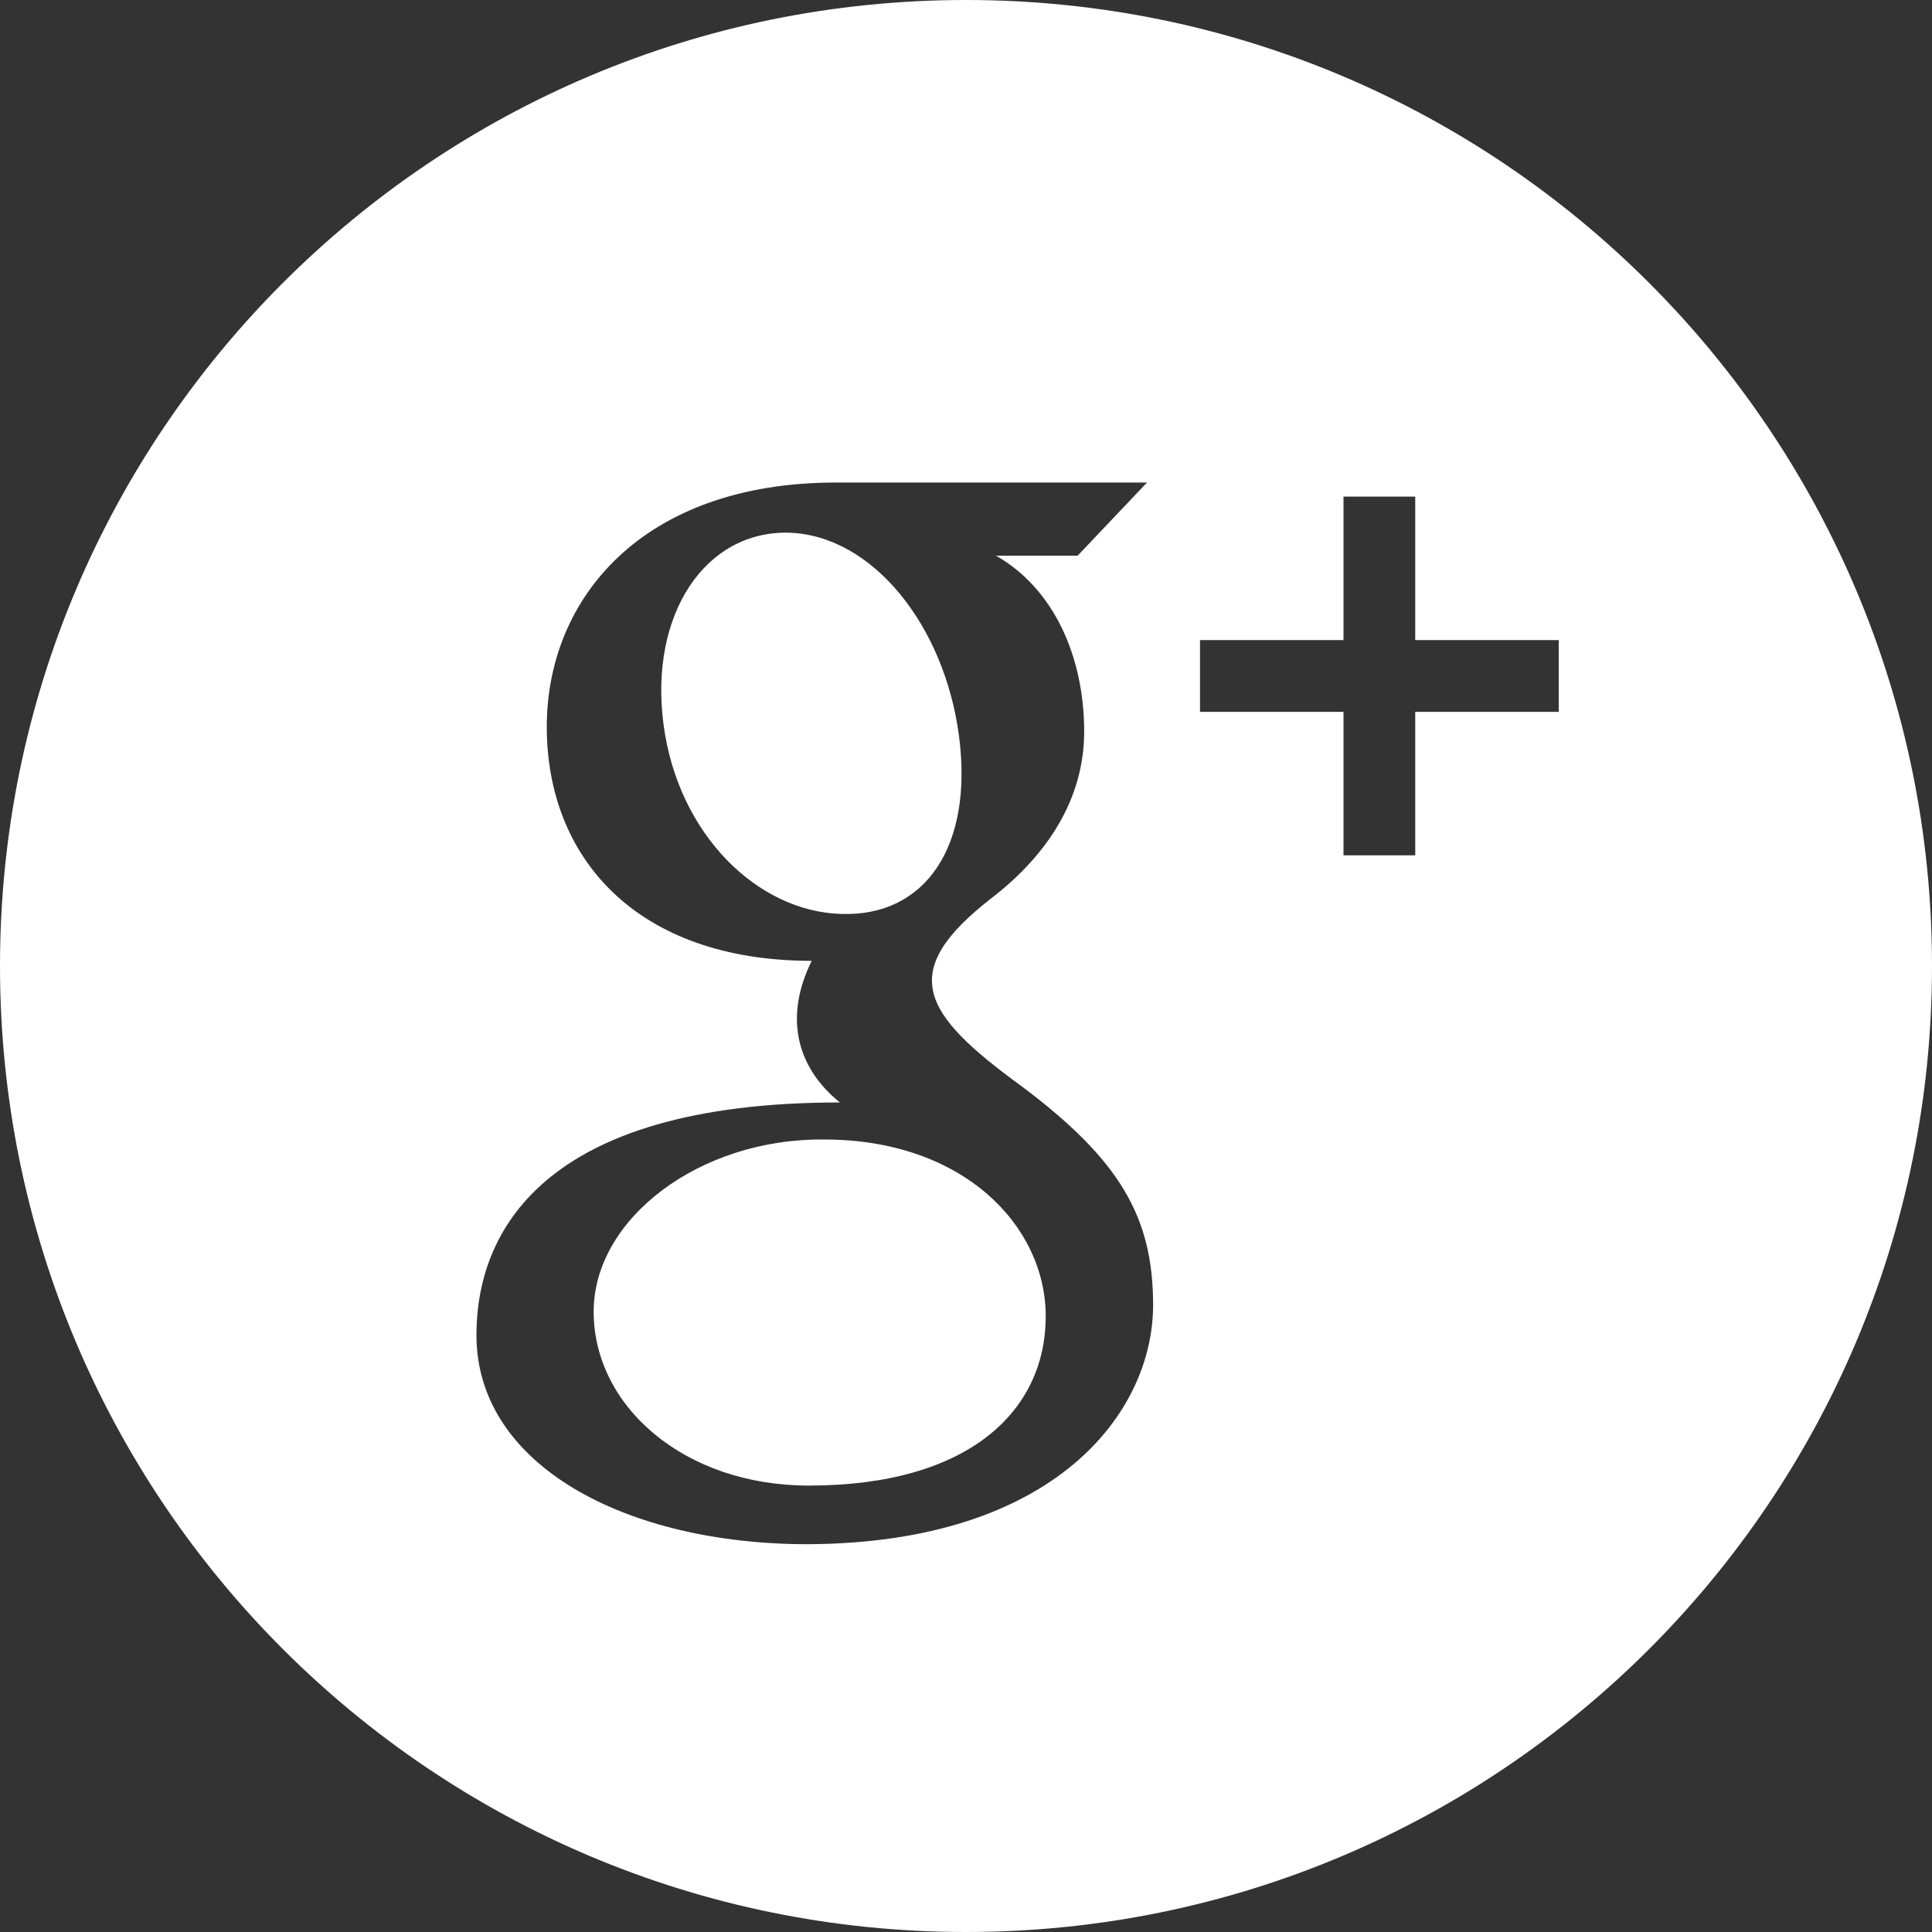 <?xml version="1.0" encoding="utf-8"?>
<!-- Generator: Adobe Illustrator 19.1.0, SVG Export Plug-In . SVG Version: 6.00 Build 0)  -->
<svg version="1.1" id="Ebene_1" xmlns="http://www.w3.org/2000/svg" xmlns:xlink="http://www.w3.org/1999/xlink" x="0px" y="0px"
	 viewBox="-332.6 196 412 412" style="enable-background:new -332.6 196 412 412;" xml:space="preserve">
<rect x="-332.6" y="196" width="412" height="412" fill="#333333" stroke="none"/>
<style type="text/css">
	.st0{fill:#FFFFFF;}
</style>
<path id="google-plus-circle-icon" class="st0" d="M-109.6,476.7c0,20.2-16.4,36.1-50.5,36.1c-26.6,0-45.9-16.9-45.9-37.1
	c0-19.8,22.6-37,49.2-36.7C-127.2,439-109.6,457.4-109.6,476.7z M79.4,402c0,113.8-92.2,206-206,206s-206-92.2-206-206
	s92.2-206,206-206S79.4,288.2,79.4,402z M-86.7,474.3c0-18.7-7-30.9-28.1-46.7c-21.4-15.6-26.6-24.4-6.2-40.2
	c11.5-8.9,19.6-20.8,19.6-35.4c0-16-6.5-30.5-18.8-37.5h17.4l14.8-15.6c0,0-55.9,0-66.3,0c-41.4,0-61.7,24.8-61.7,52.1
	c0,27.9,19.1,49.9,56.5,49.9c-5.8,11.7-3.5,22.5,6,30.2c-63.8,0-77.5,28-77.5,49.6c0,27.9,32.1,44.6,70.6,44.6
	C-107.6,525.1-86.7,497.2-86.7,474.3z M-0.2,332.5h-30.6v-30.6h-15.3v30.6h-30.6v15.3h30.6v30.6h15.3v-30.6h30.6V332.5z
	 M-128.1,352.9c-3.1-23.5-18.4-42.7-36.2-43.3c-17.9-0.5-29.9,17.4-26.8,40.9c3.1,23.5,20.1,39.9,37.9,40.4
	C-135.2,391.5-125,376.4-128.1,352.9z"/>
</svg>
